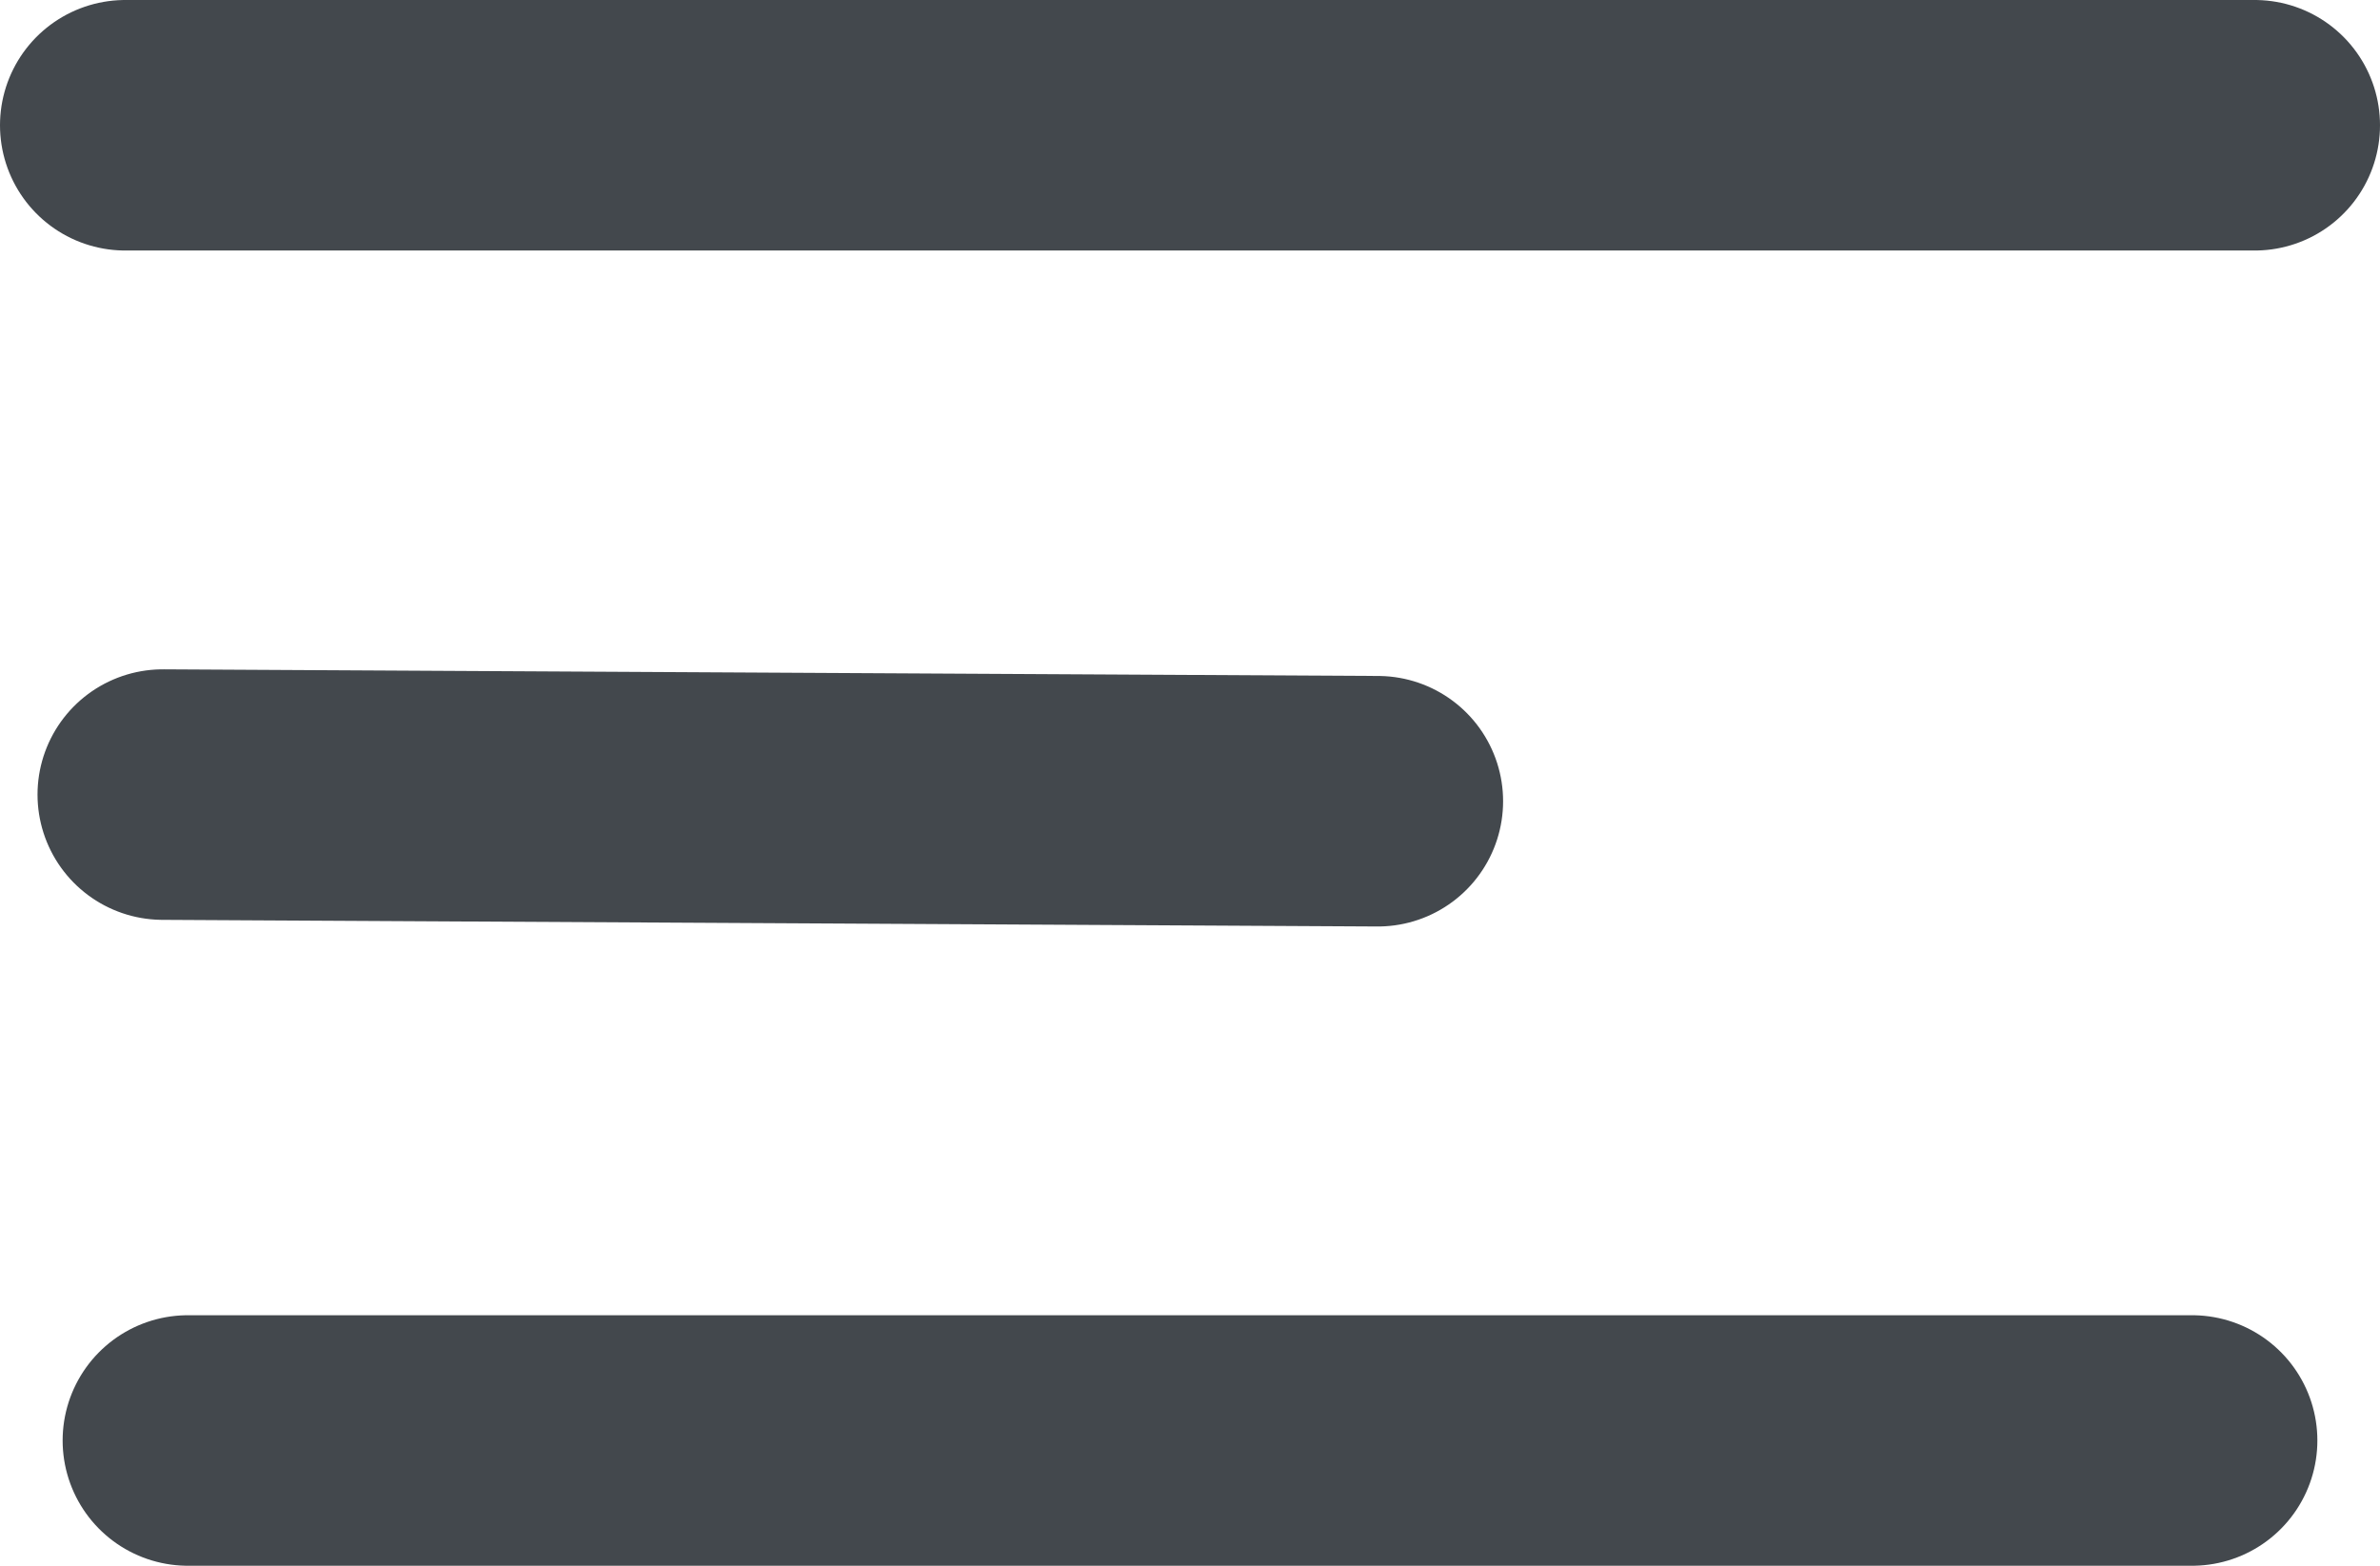 <?xml version="1.0" encoding="UTF-8" standalone="no"?>
<svg width="38px" height="25px" viewBox="0 0 38 25" version="1.1" xmlns="http://www.w3.org/2000/svg" xmlns:xlink="http://www.w3.org/1999/xlink">
    <!-- Generator: Sketch 39.1 (31720) - http://www.bohemiancoding.com/sketch -->
    <title>Icon</title>
    <desc>Created with Sketch.</desc>
    <defs></defs>
    <g id="Page-1" stroke="none" stroke-width="1" fill="none" fill-rule="evenodd" stroke-linecap="round">
        <g id="Artboard-1" transform="translate(-610, -1461)" stroke="#43484D" stroke-width="4">
            <g id="Icon" transform="translate(612, 1463)">
                <path d="M0,0 L34,0" id="Stroke-106"></path>
                <path d="M0.599,10.687 L19.999,10.793" id="Stroke-108"></path>
                <path d="M1,21 L33,21" id="Stroke-110"></path>
            </g>
        </g>
    </g>
</svg>